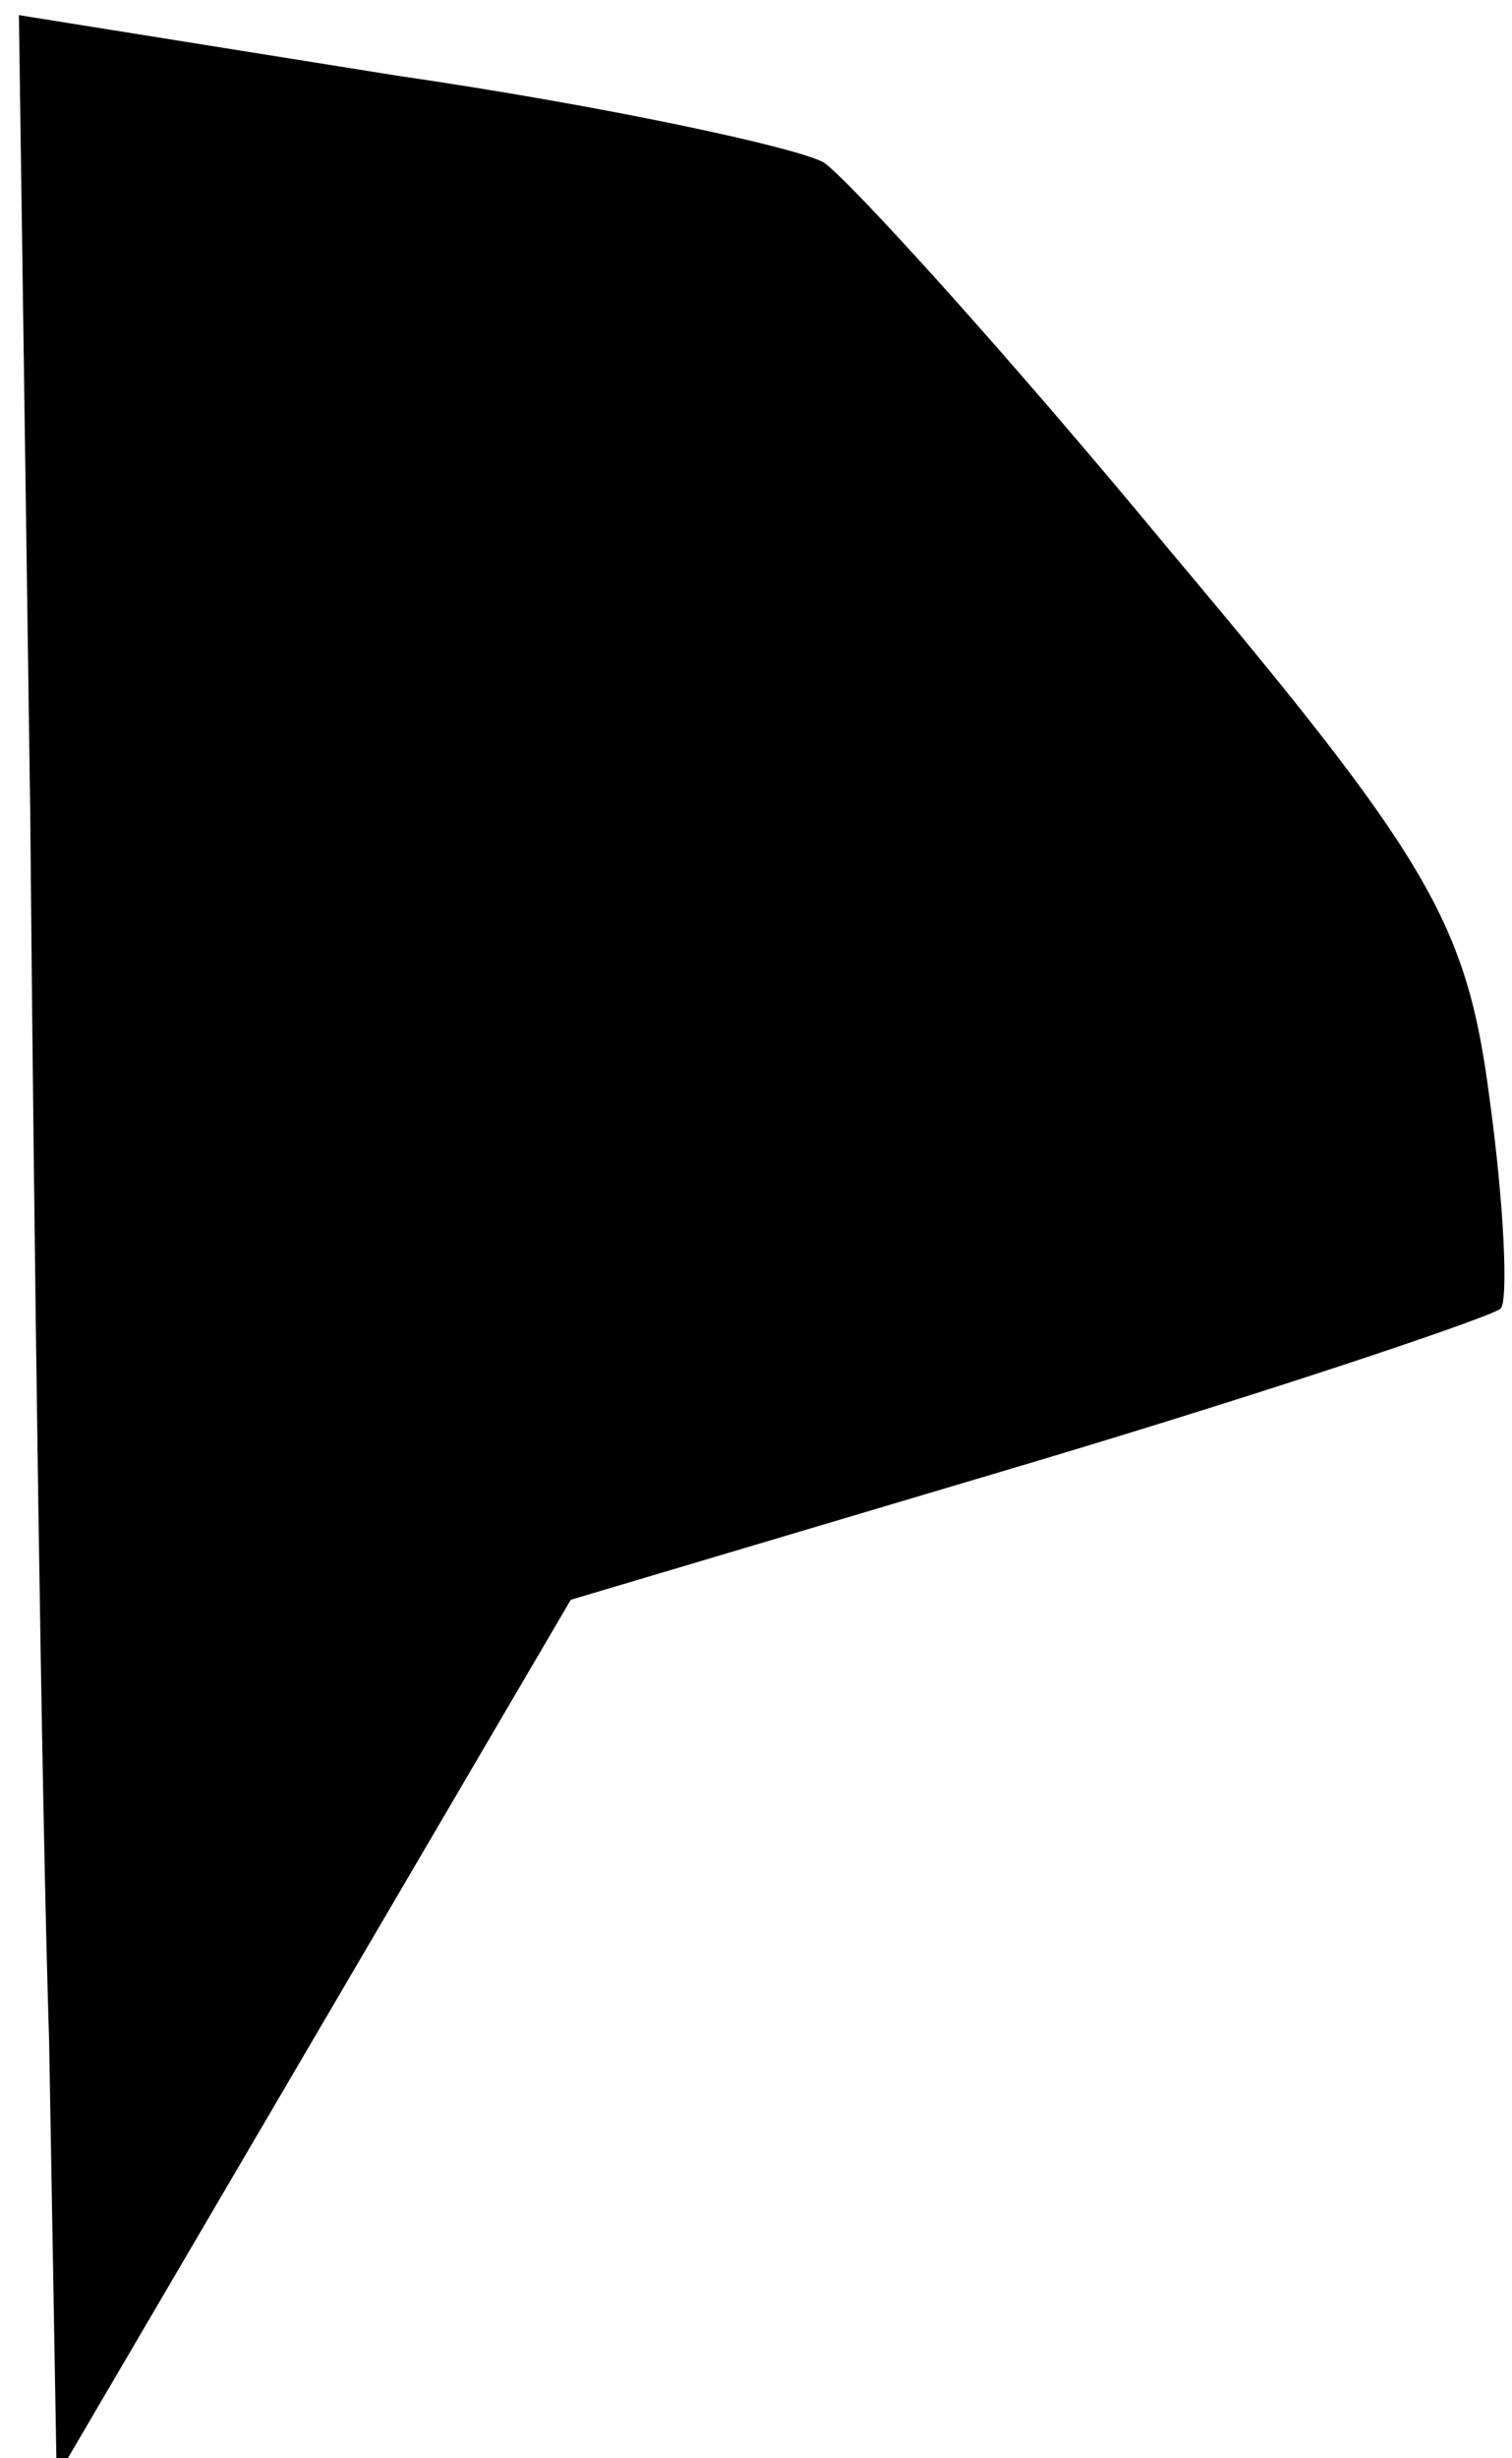 <?xml version="1.0" standalone="no"?>
<!DOCTYPE svg PUBLIC "-//W3C//DTD SVG 20010904//EN"
 "http://www.w3.org/TR/2001/REC-SVG-20010904/DTD/svg10.dtd">
<svg version="1.0" xmlns="http://www.w3.org/2000/svg"
 width="40pt" height="65pt" viewBox="0 0 40 65"
 preserveAspectRatio="xMidYMid meet">
<g transform="translate(0,65) scale(0.1,-0.1)"
fill="#000000" stroke="none">
<path fill="#000000" stroke="none" d="M8 435 c1 -115 3 -262 5 -325 l2 -115
68 116 68 116 121 36 c67 20 123 39 125 41 2 2 1 27 -3 56 -6 46 -16 63 -85
145 -43 52 -84 97 -91 102 -7 4 -58 15 -113 23 l-100 16 3 -211z"/>
</g>
</svg>
